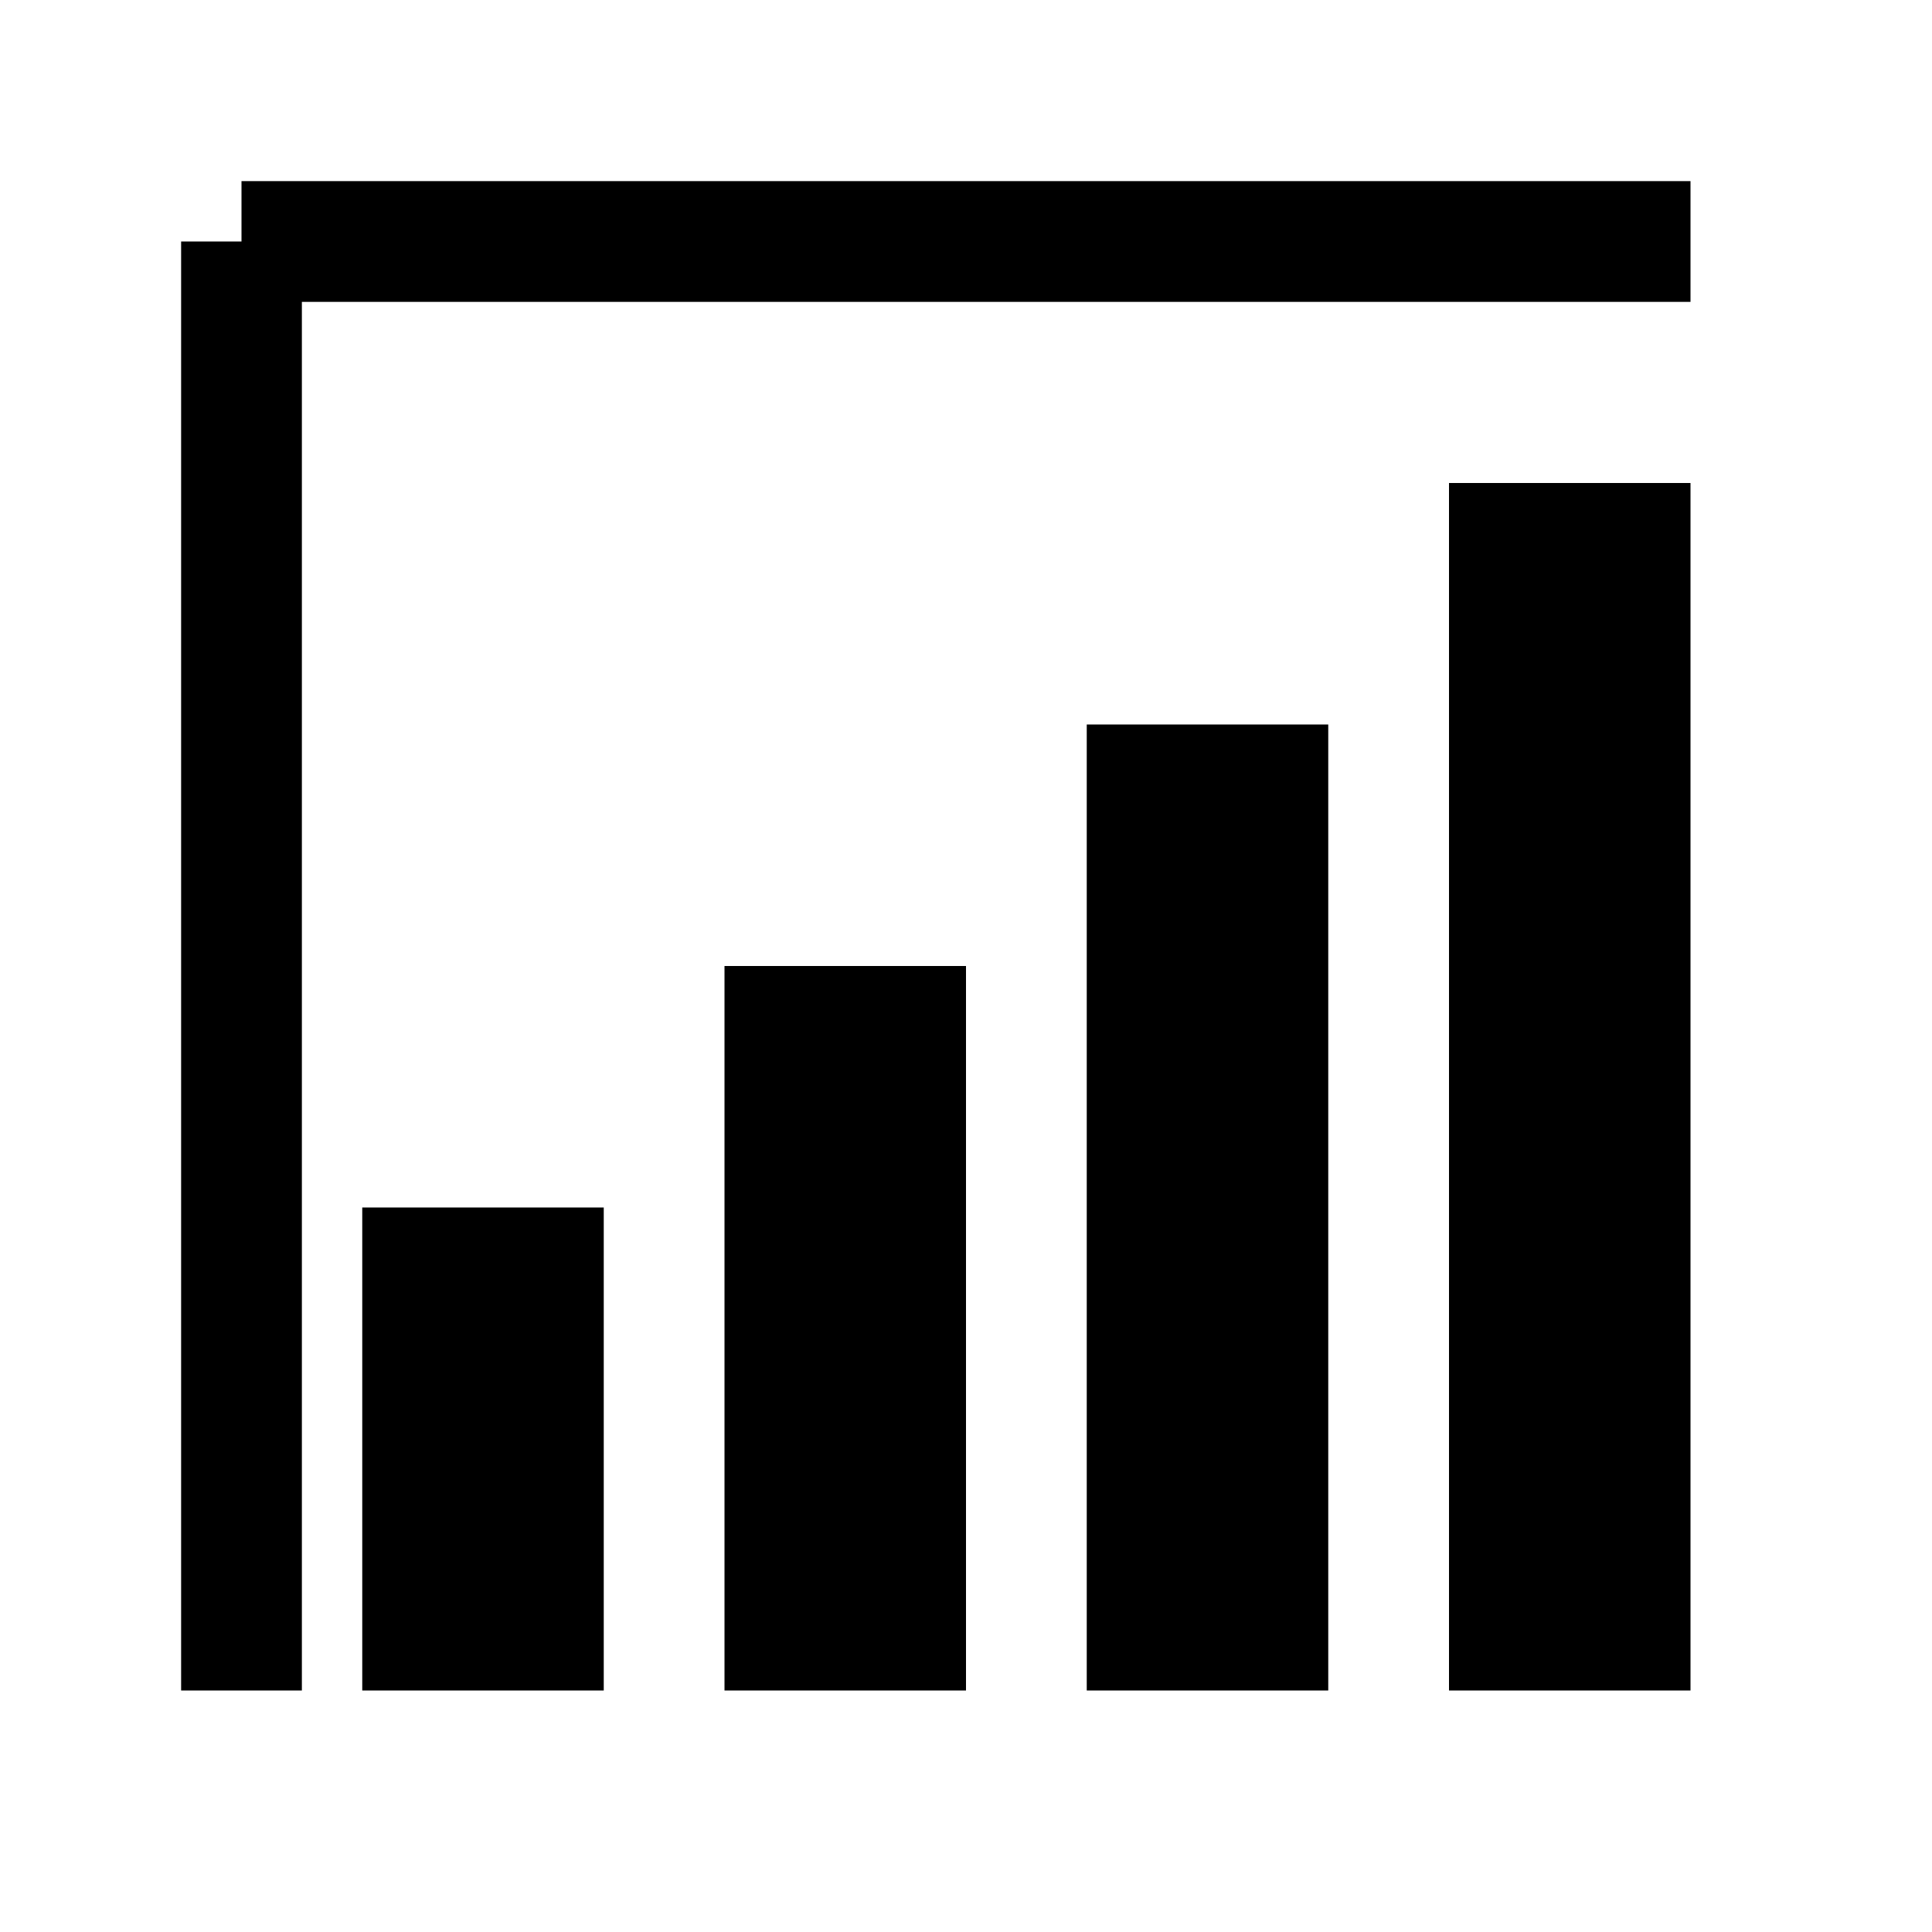 <svg width="32" height="32" viewBox="0 0 32 32" fill="none" xmlns="http://www.w3.org/2000/svg">
  <rect x="6" y="20" width="4" height="8" fill="currentColor"/>
  <rect x="12" y="16" width="4" height="12" fill="currentColor"/>
  <rect x="18" y="12" width="4" height="16" fill="currentColor"/>
  <rect x="24" y="8" width="4" height="20" fill="currentColor"/>
  <path d="M4 4 L28 4 M4 4 L4 28" stroke="currentColor" stroke-width="2"/>
</svg>
